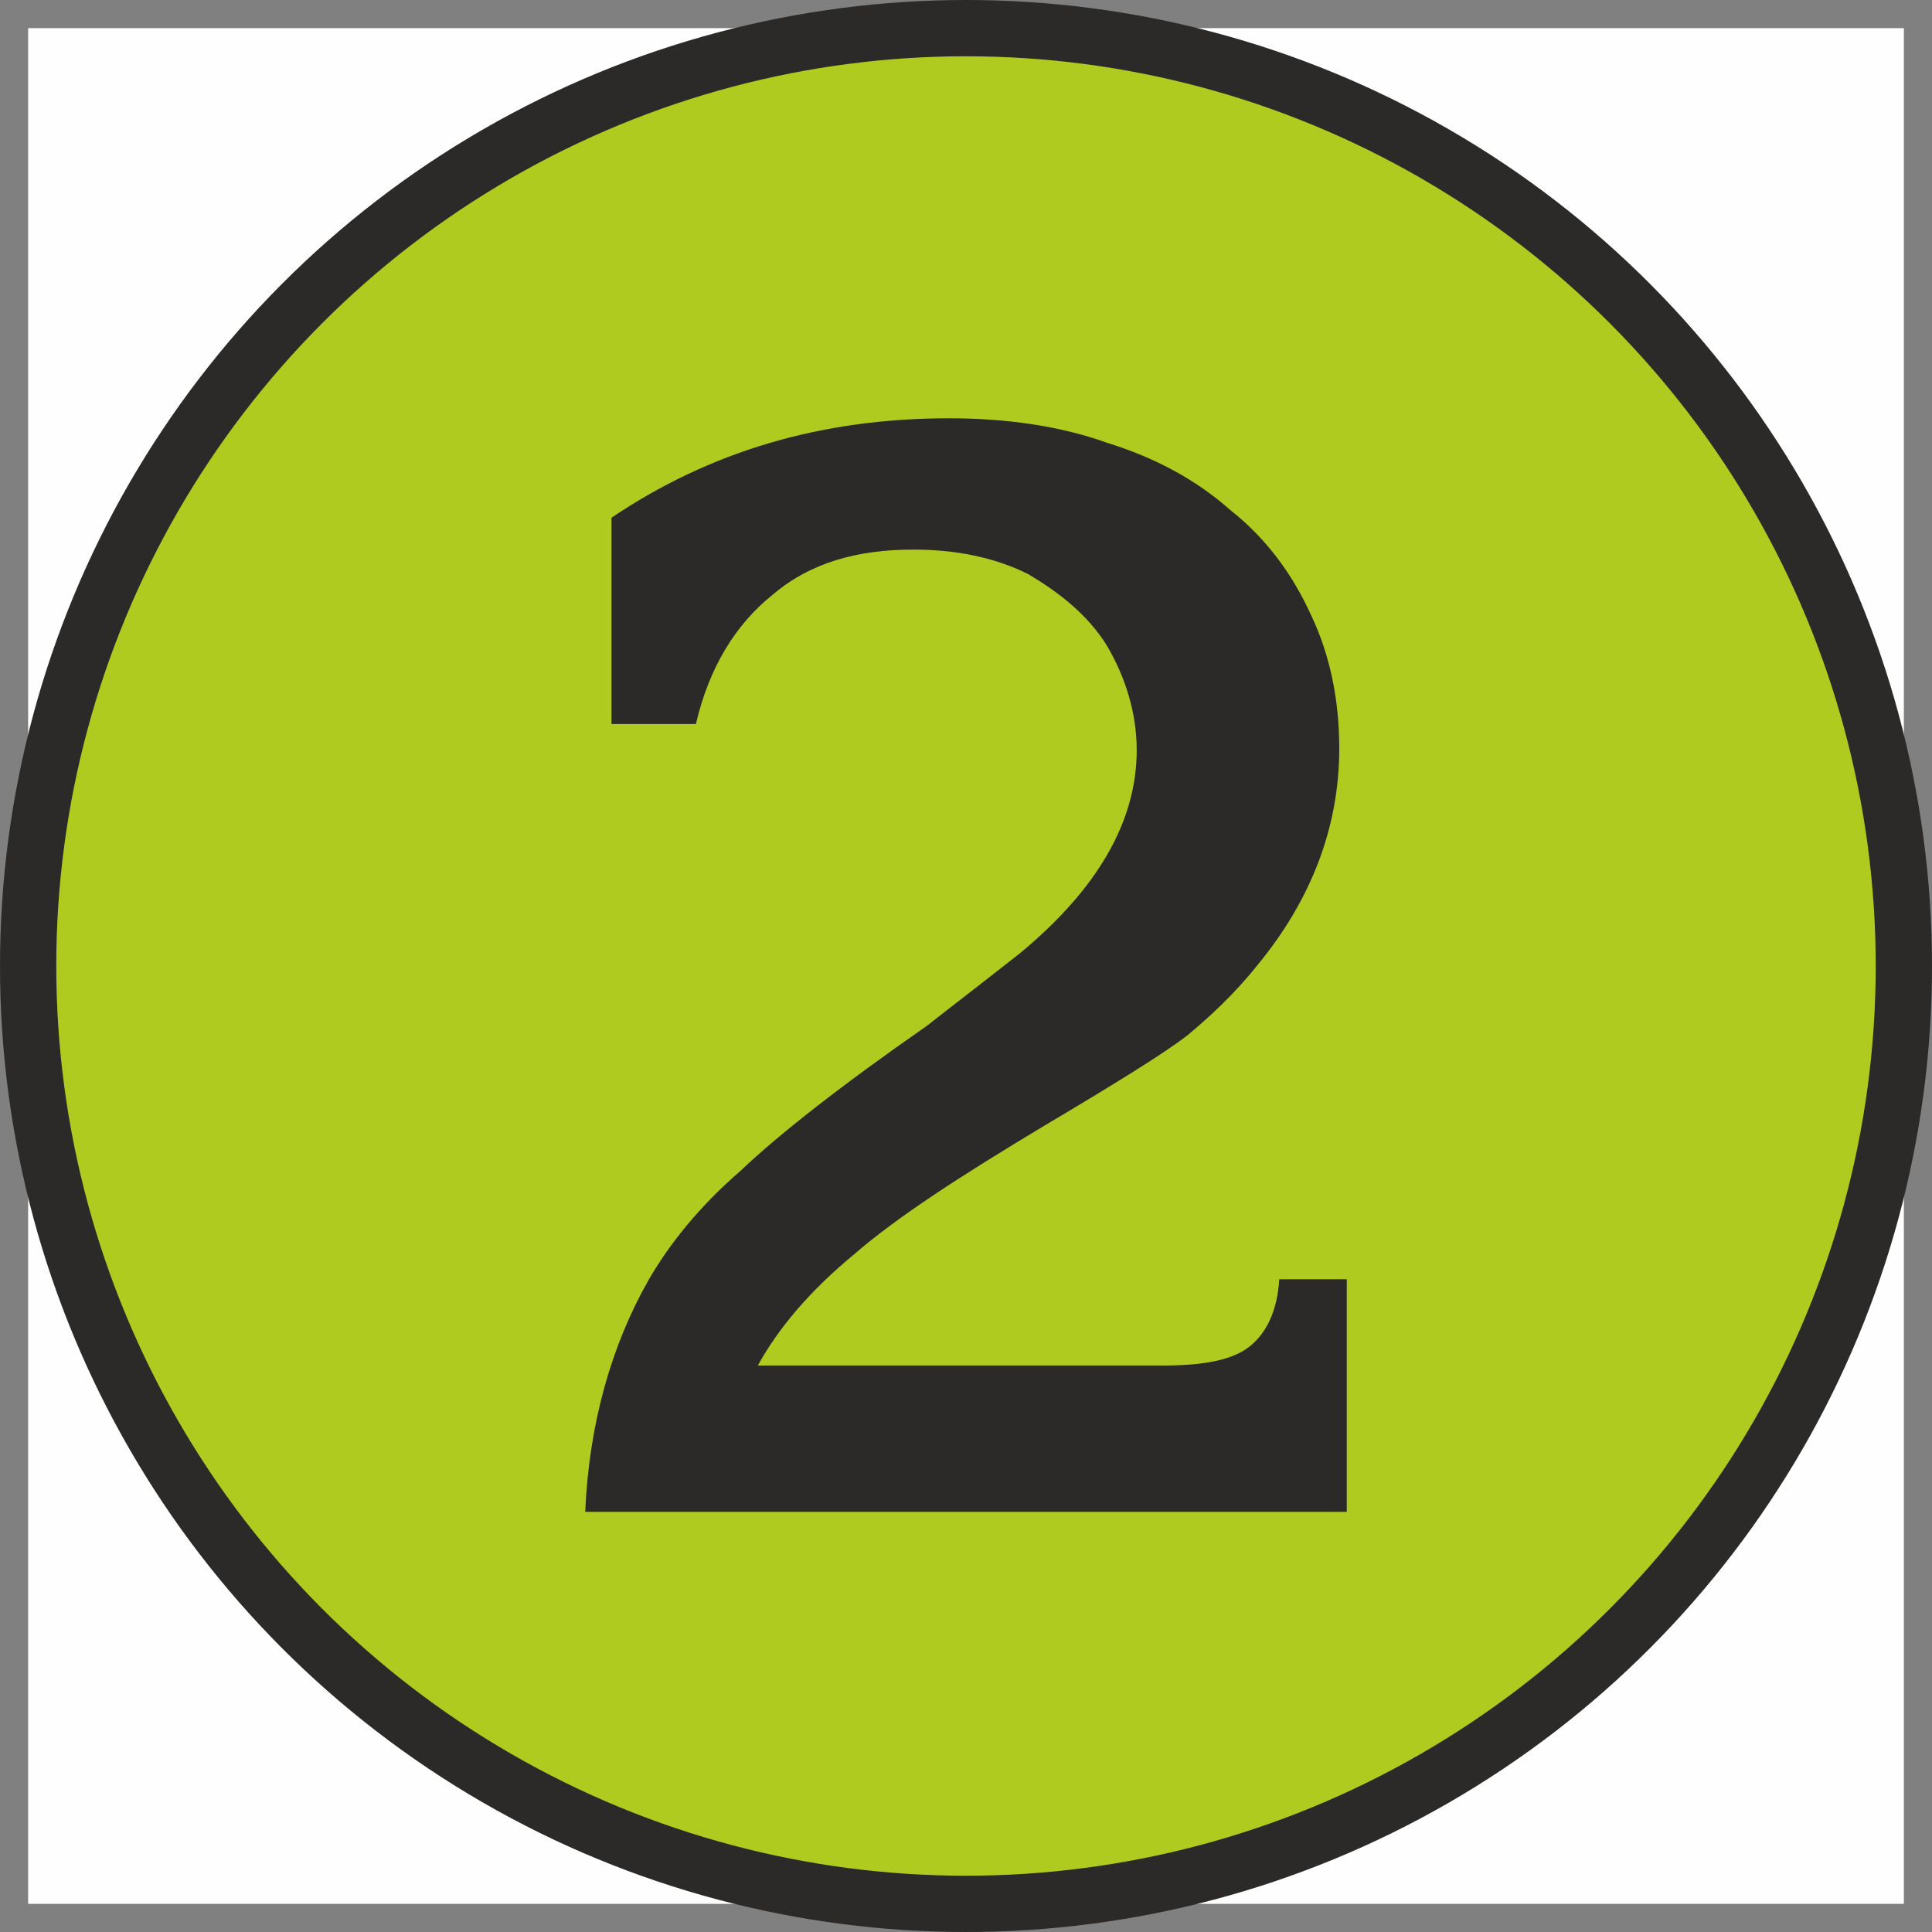 <?xml version="1.0" encoding="UTF-8"?>
<!DOCTYPE svg PUBLIC "-//W3C//DTD SVG 1.1//EN" "http://www.w3.org/Graphics/SVG/1.1/DTD/svg11.dtd">
<!-- Creator: CorelDRAW X7 -->
<svg xmlns="http://www.w3.org/2000/svg" xml:space="preserve" width="10.296mm" height="10.296mm" version="1.1" style="shape-rendering:geometricPrecision; text-rendering:geometricPrecision; image-rendering:optimizeQuality; fill-rule:evenodd; clip-rule:evenodd"
viewBox="0 0 1030 1030"
 xmlns:xlink="http://www.w3.org/1999/xlink">
 <rect x="0" y="0" width="1030" height="1030" fill="#808080" stroke="none"/>
 <defs>
  <style type="text/css">
   <![CDATA[
    .str0 {stroke:#2B2A29;stroke-width:30}
    .fil1 {fill:#B0CB1F}
    .fil2 {fill:#2B2A29}
    .fil0 {fill:#FEFEFE}
   ]]>
  </style>
 </defs>
 <g id="Layer_x0020_1">
  <rect class="fil0" x="15" y="15" width="1000" height="1000"/>
  <circle class="fil1 str0" cx="515" cy="515" r="500"/>
  <path class="fil2" d="M326 276c52,-35 111,-53 180,-53 30,0 59,4 84,13 26,8 48,20 66,36 19,15 33,34 43,56 10,21 15,45 15,71 0,42 -15,81 -44,116 -12,15 -25,27 -37,37 -13,10 -39,26 -76,48 -45,27 -79,49 -102,69 -23,19 -40,39 -51,59l216 0c22,0 37,-3 46,-10 9,-7 15,-19 16,-36l36 0 0 124 -406 0c2,-47 14,-89 34,-124 11,-19 27,-39 49,-58 20,-19 53,-45 99,-77 14,-11 31,-24 50,-39 41,-34 62,-70 62,-108 0,-20 -6,-39 -16,-56 -10,-16 -25,-28 -42,-38 -18,-9 -39,-13 -61,-13 -30,0 -55,7 -75,24 -20,16 -34,39 -41,69l-45 0 0 -110 0 0 0 0z"/>
 </g>
</svg>
